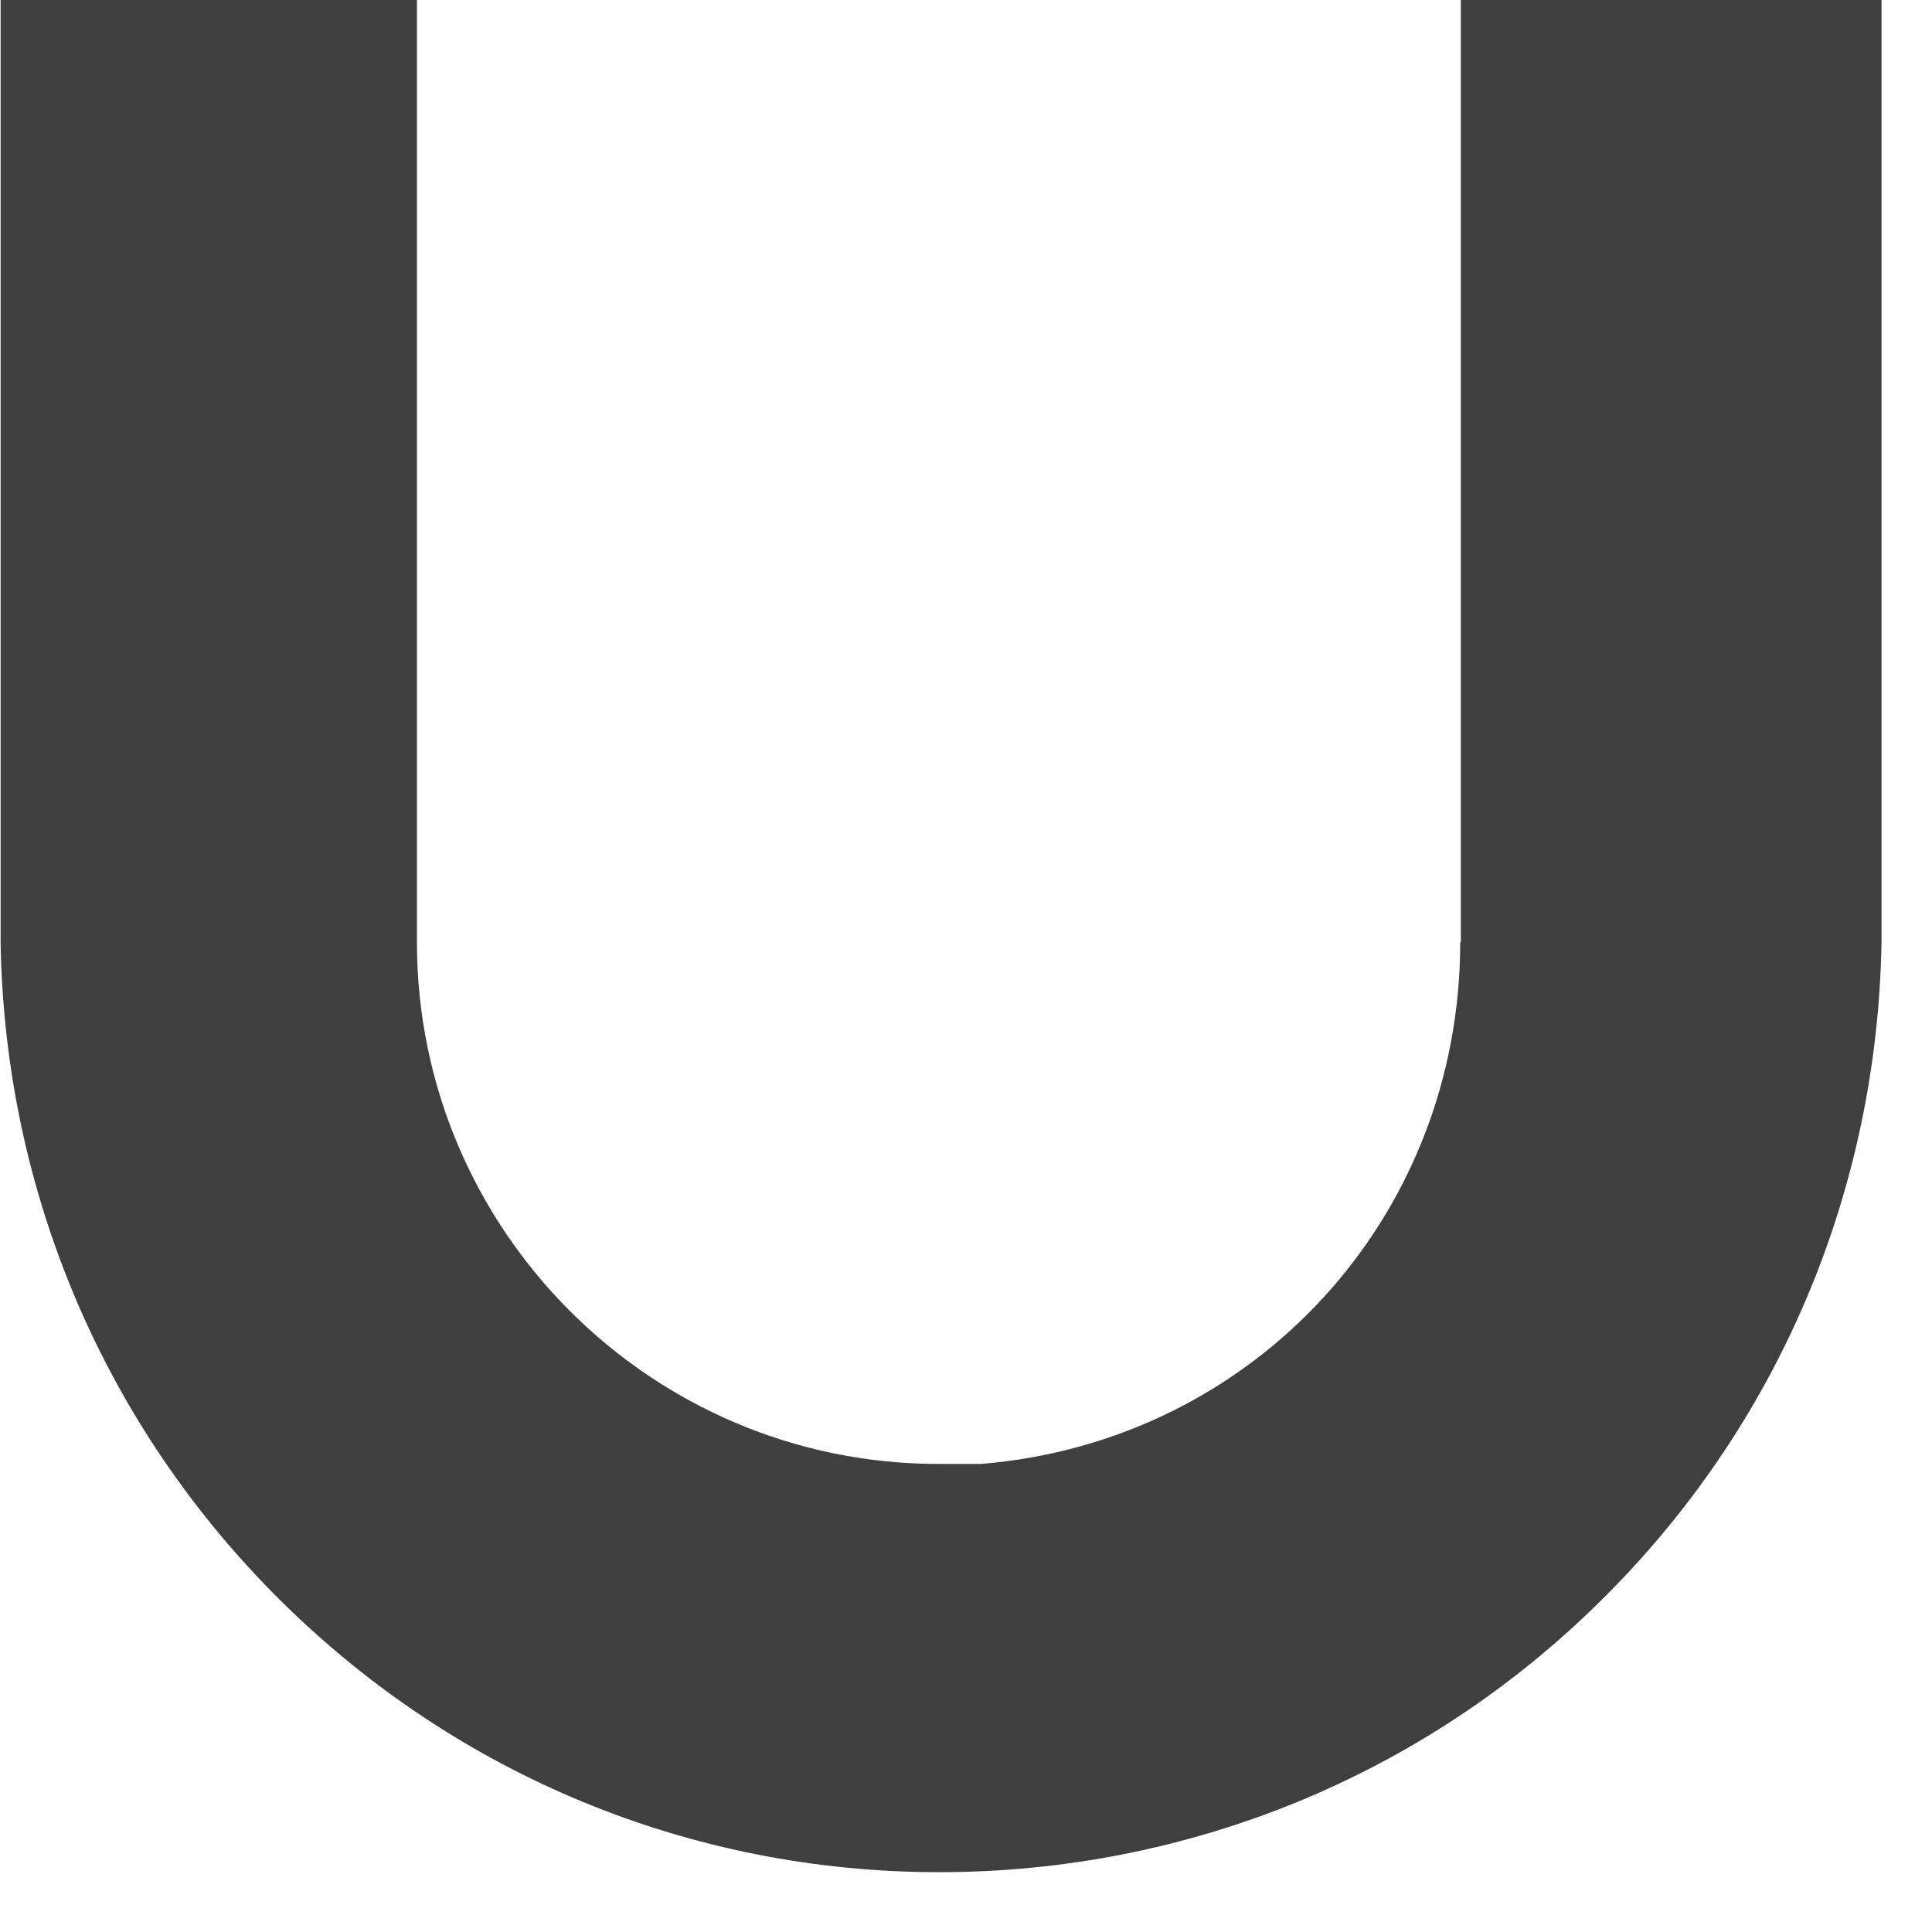 <svg width="31" height="31" viewBox="0 0 31 31" fill="none" xmlns="http://www.w3.org/2000/svg">
<path d="M23.43 15.12C23.43 19.53 20.13 23.13 15.74 23.49H15.06C10.44 23.49 6.69 19.73 6.69 15.12V0H0.01V15.14C0.08 19.14 1.68 22.89 4.51 25.69C7.34 28.49 11.09 30.04 15.07 30.04C19.05 30.04 22.84 28.5 25.68 25.69C28.52 22.89 30.12 19.14 30.19 15.12V0H23.44V15.12H23.43Z" fill="#3F3F3F"/>
</svg>
